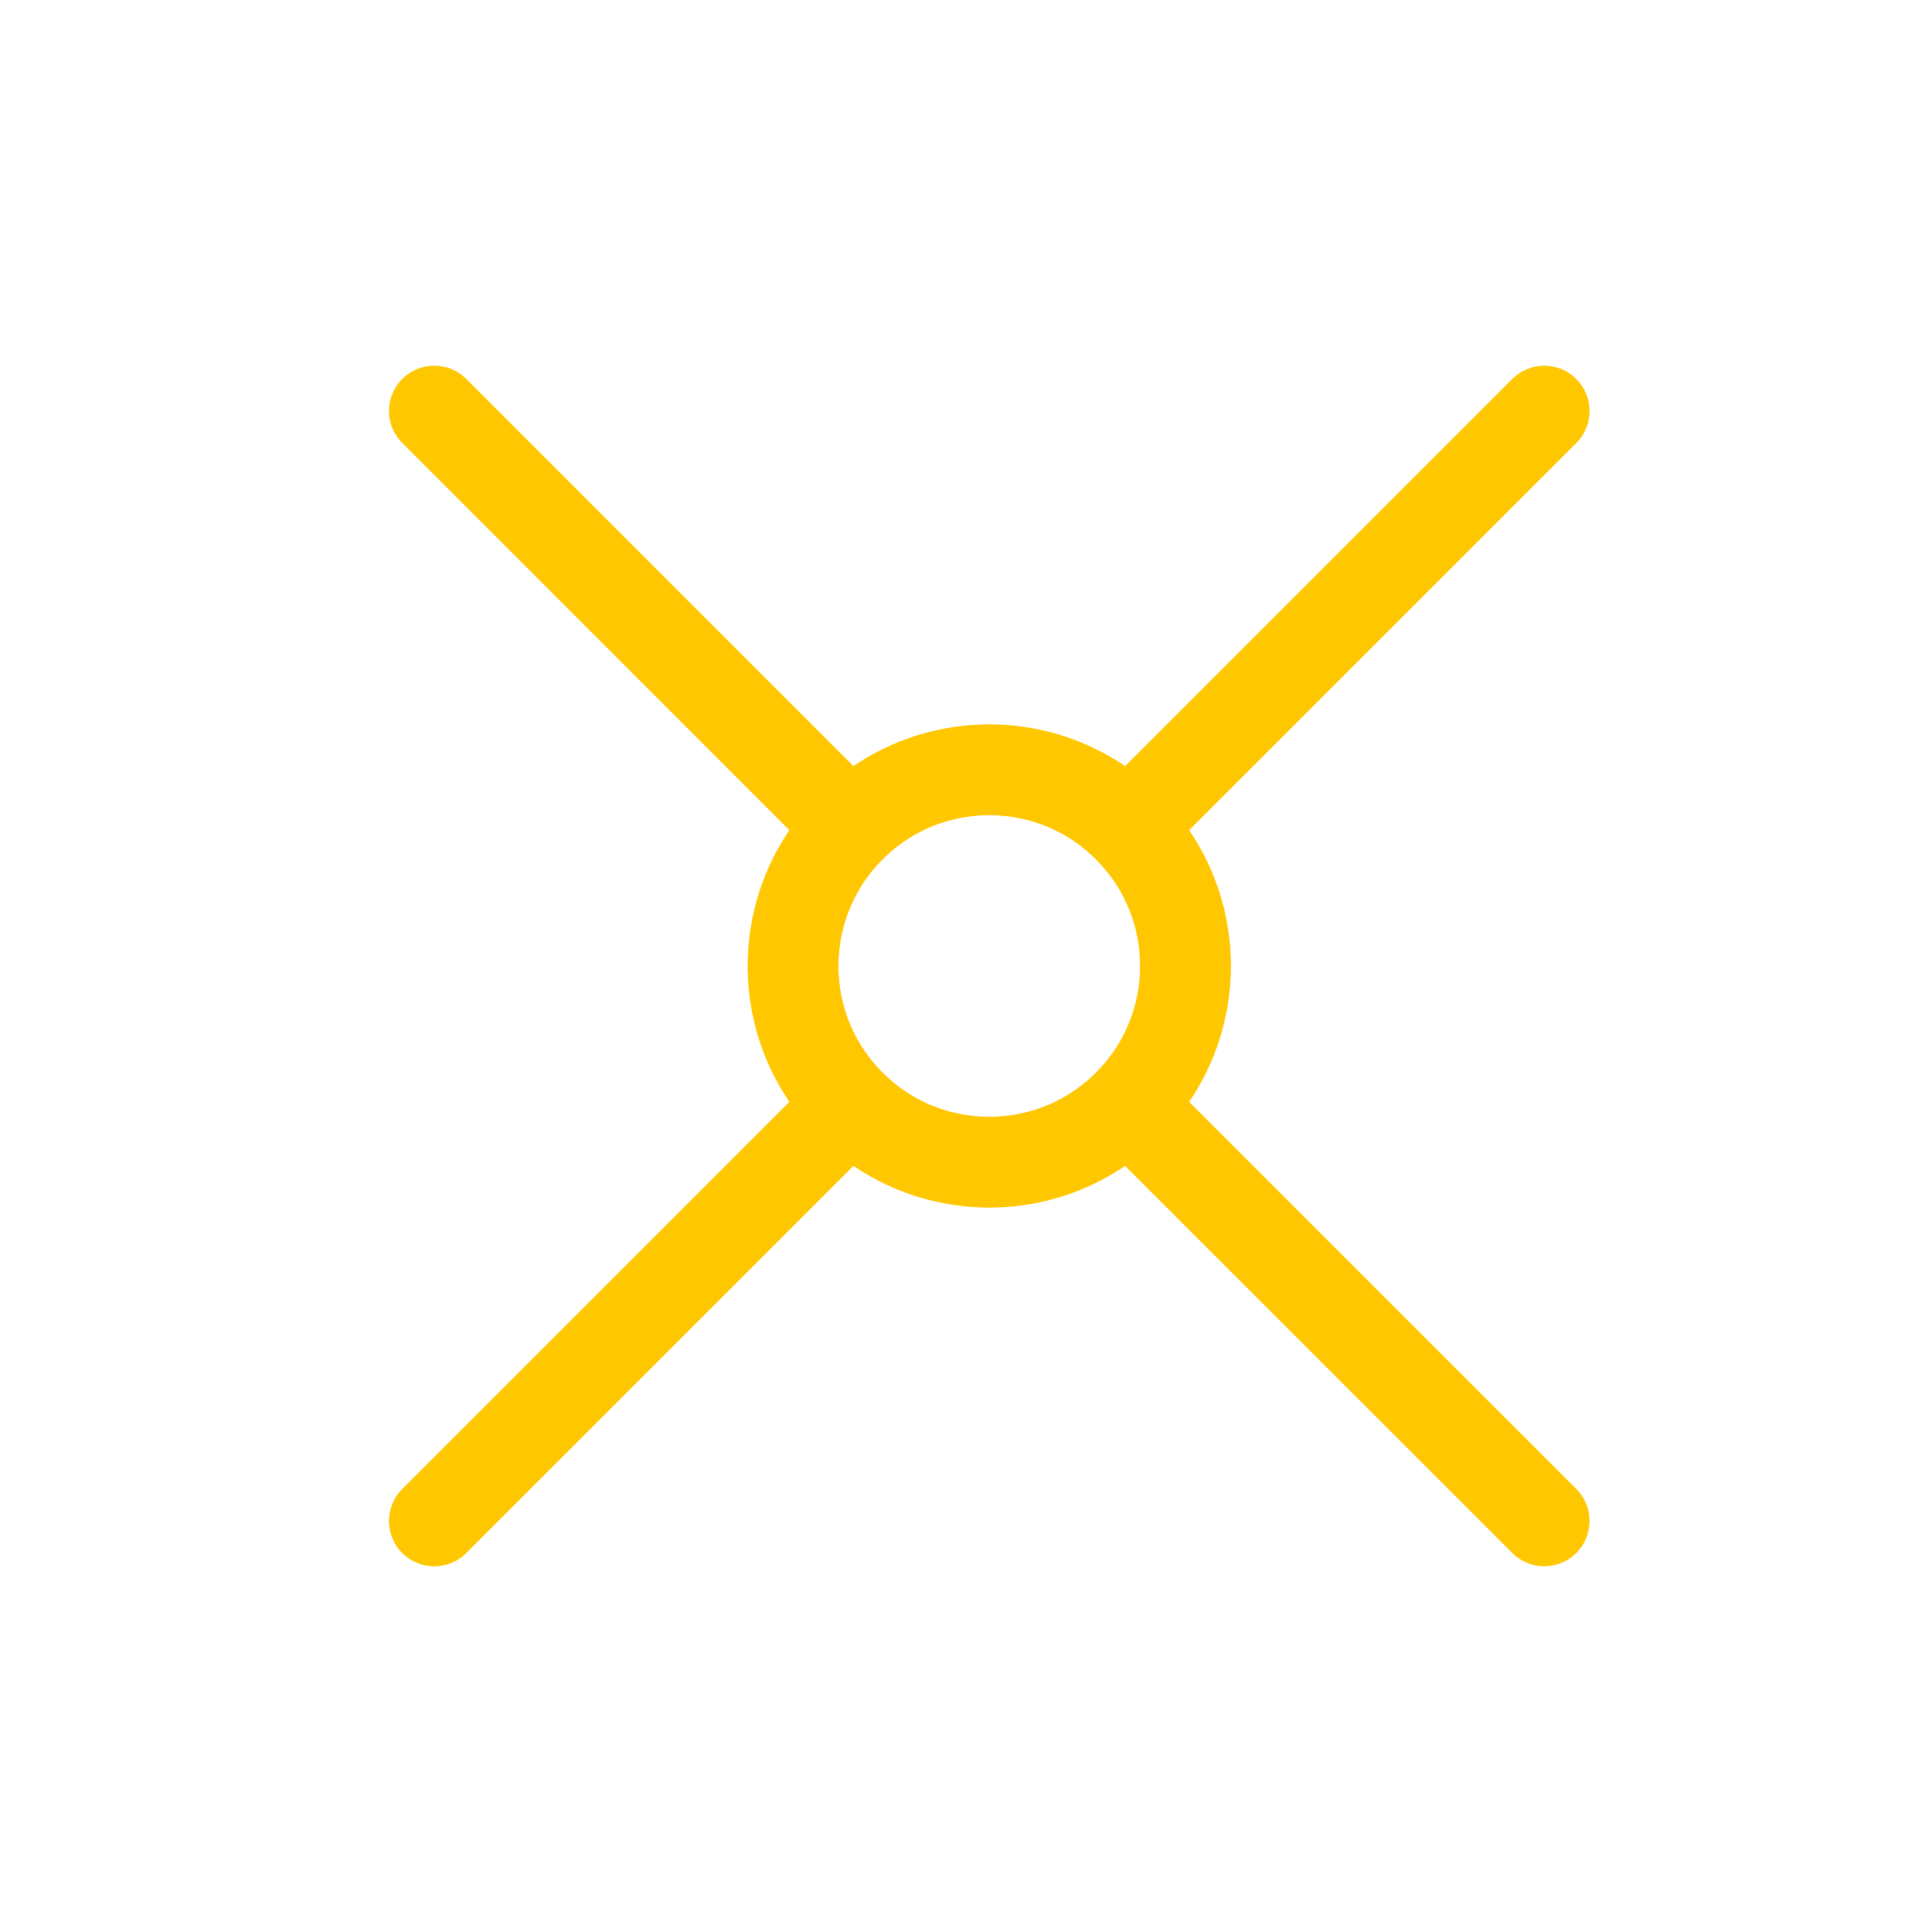 <svg width="32" height="32" viewBox="0 0 32 32" fill="none" xmlns="http://www.w3.org/2000/svg">
<path d="M14.088 18.298C15.357 19.567 17.415 19.567 18.684 18.298C19.953 17.029 19.953 14.971 18.684 13.702M14.088 18.298C12.818 17.029 12.818 14.971 14.088 13.702C15.357 12.433 17.415 12.433 18.684 13.702M14.088 18.298L7.193 25.193M18.684 13.702L25.578 6.808" stroke="#FFC700" stroke-width="1.5" stroke-linecap="round"/>
<path d="M18.683 18.298C19.953 17.029 19.953 14.971 18.683 13.702C17.414 12.432 15.356 12.432 14.087 13.702M18.683 18.298C17.414 19.567 15.356 19.567 14.087 18.298C12.818 17.029 12.818 14.971 14.087 13.702M18.683 18.298L25.578 25.192M14.087 13.702L7.193 6.807" stroke="#FFC700" stroke-width="1.5" stroke-linecap="round"/>
</svg>
